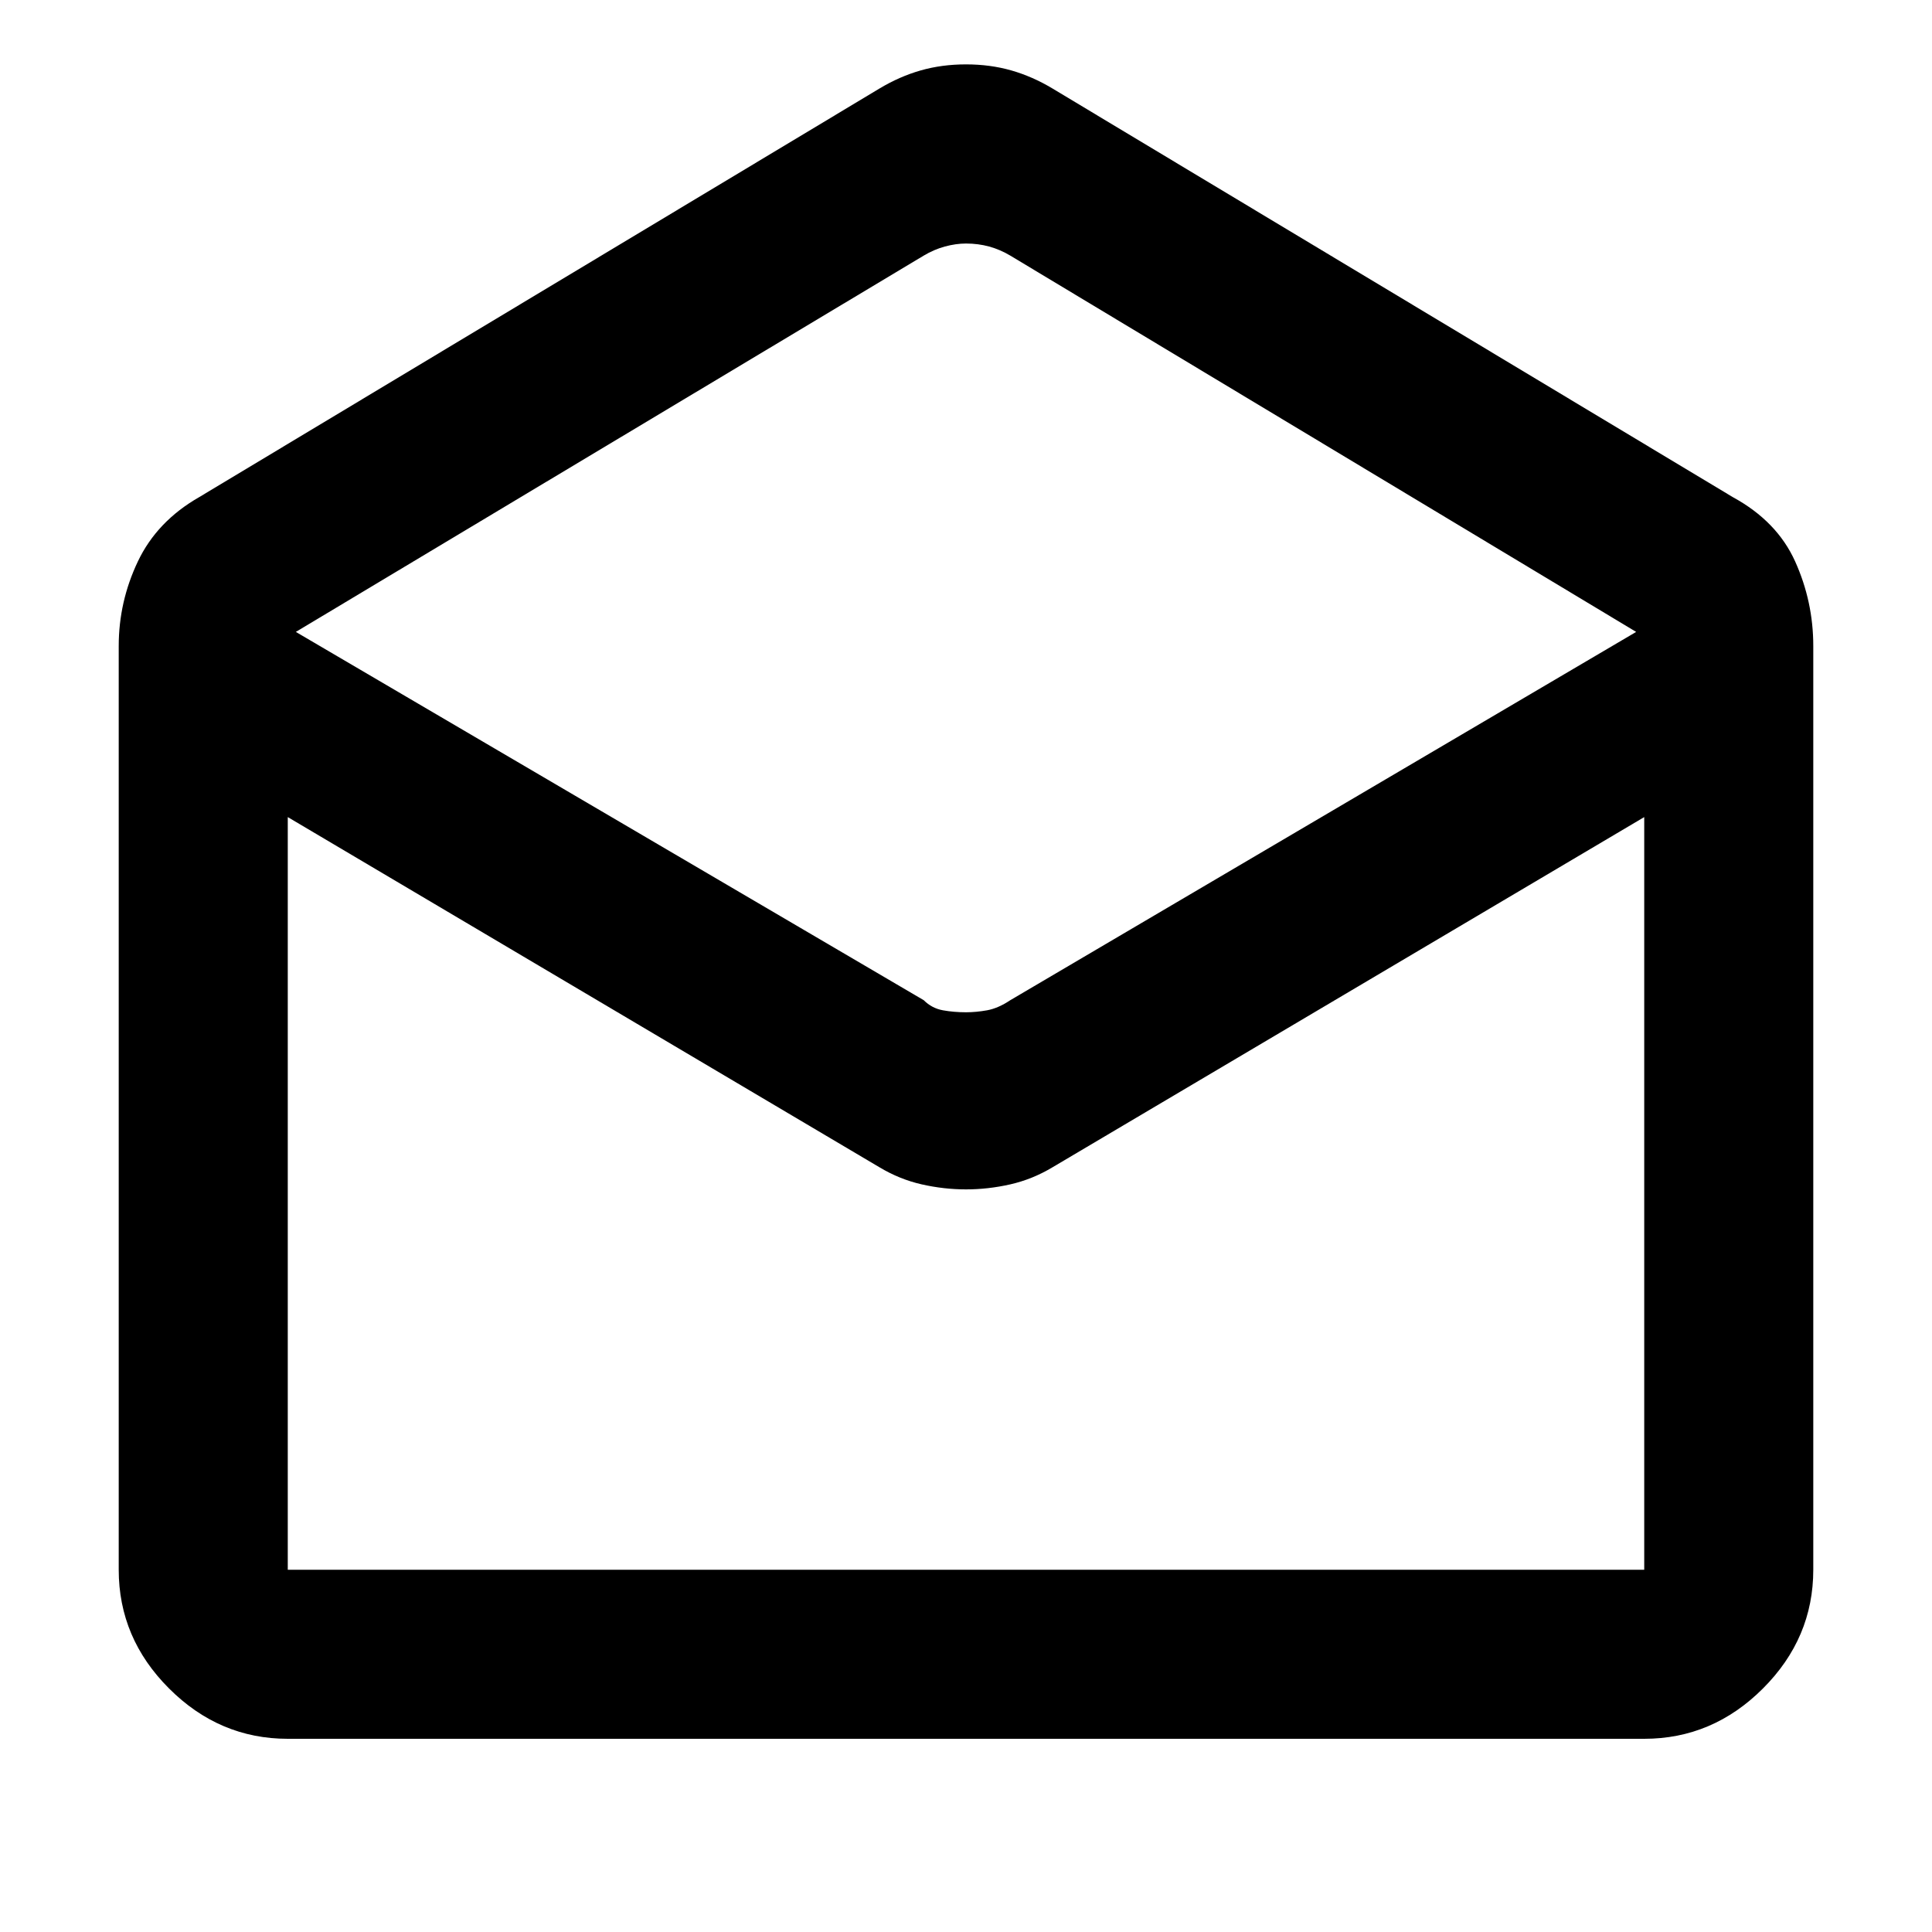 <svg xmlns="http://www.w3.org/2000/svg" height="40" width="40"><path d="M5.958 36Q4.542 36 3.5 34.958 2.458 33.917 2.458 32.5V13.375q0-.917.396-1.75t1.271-1.333l14.083-8.459q.417-.25.854-.375.438-.125.938-.125.5 0 .938.125.437.125.854.375l14.083 8.459q.917.5 1.292 1.333t.375 1.75V32.5q0 1.417-1.042 2.458Q35.458 36 34.042 36ZM20 20.958q.208 0 .438-.041.229-.042.479-.209l12.958-7.625-12.958-7.791q-.209-.125-.438-.188-.229-.062-.479-.062-.208 0-.438.062-.229.063-.437.188l-13 7.791 13 7.625q.167.167.396.209.229.041.479.041ZM5.958 32.5h28.084V16.917l-12.25 7.25q-.417.25-.875.354-.459.104-.917.104t-.917-.104q-.458-.104-.875-.354l-12.25-7.25V32.5Zm0 0h28.084Z"/></svg>